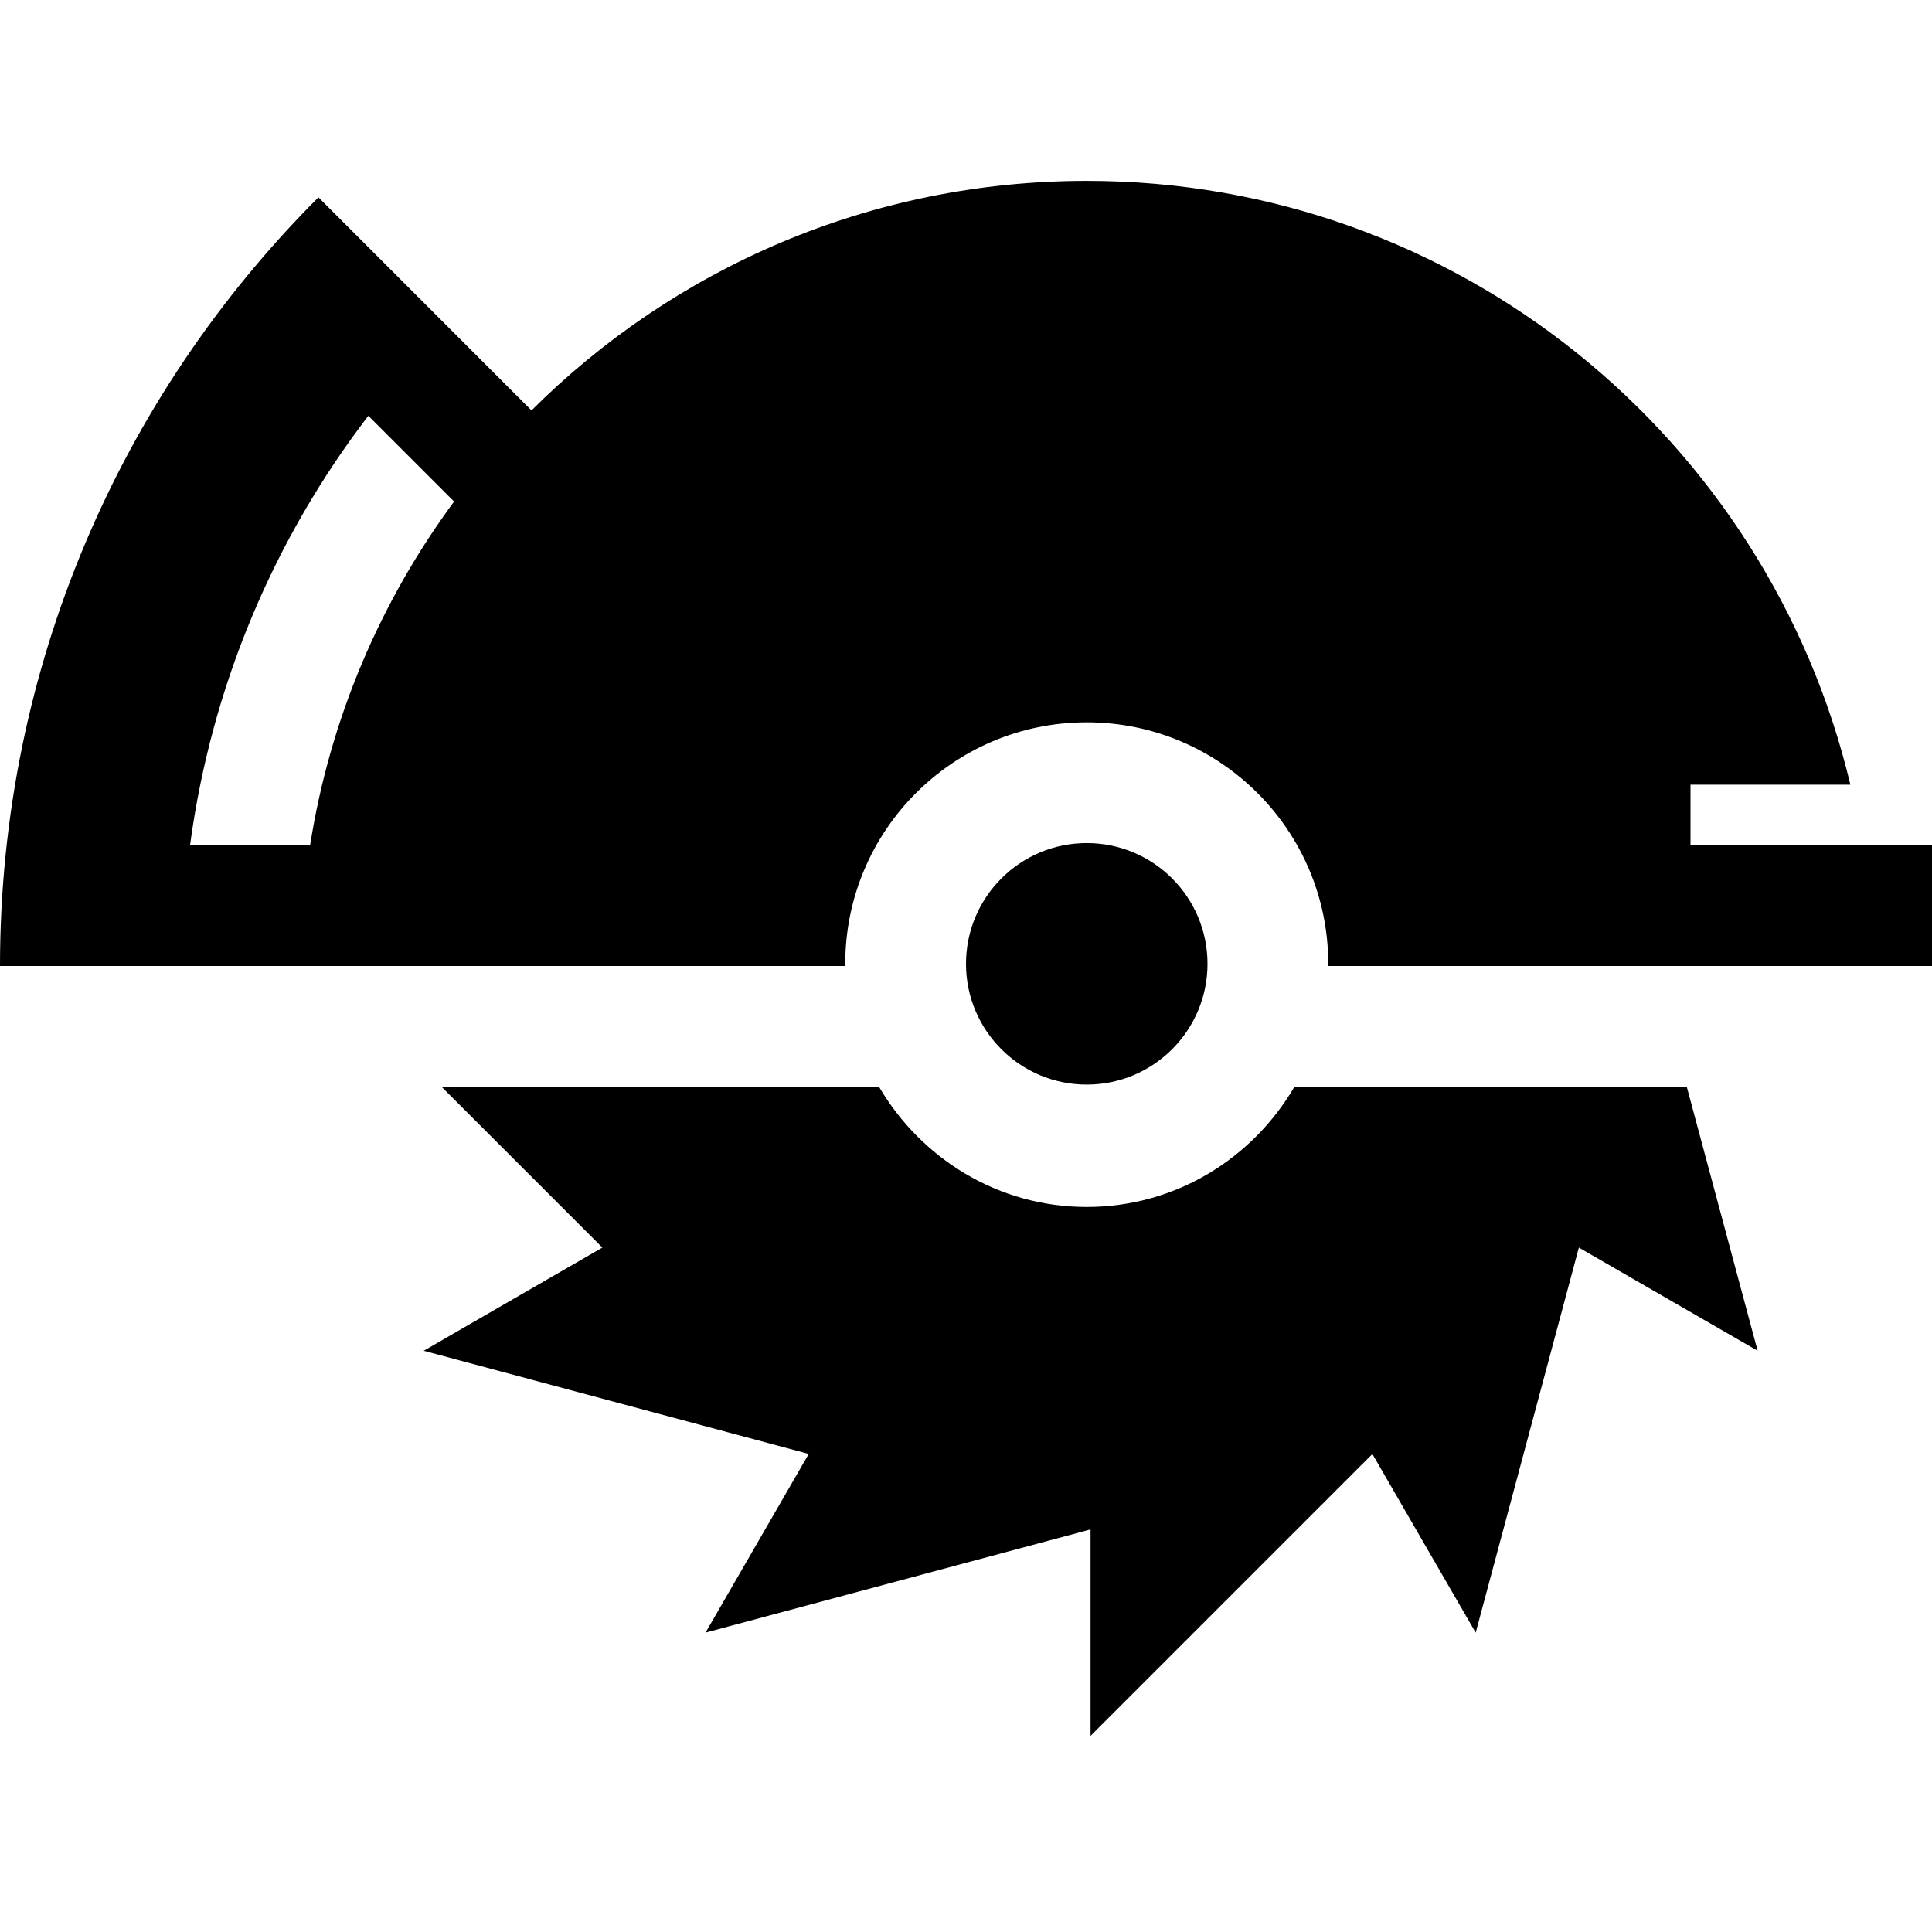 <?xml version="1.0" encoding="utf-8"?>
<!-- Generator: Adobe Illustrator 18.1.1, SVG Export Plug-In . SVG Version: 6.00 Build 0)  -->
<!DOCTYPE svg PUBLIC "-//W3C//DTD SVG 1.1//EN" "http://www.w3.org/Graphics/SVG/1.1/DTD/svg11.dtd">
<svg version="1.1" id="Icons" xmlns="http://www.w3.org/2000/svg" xmlns:xlink="http://www.w3.org/1999/xlink" x="0px" y="0px"
	 width="32px" height="32px" viewBox="0 0 32 32" enable-background="new 0 0 32 32" xml:space="preserve">
<g>
	<path d="M21.44,18c-0.693,1.186-1.967,1.991-3.44,1.991c-1.473,0-2.746-0.806-3.441-1.991H7.313l2.664,2.664l-2.959,1.709
		l6.377,1.709l-1.709,2.959l6.377-1.709v3.419l4.668-4.668l1.711,2.959l1.709-6.378l2.961,1.709L27.938,18H21.44z"/>
	<path d="M28,14v-1.003h2.648C29.285,7.266,24.148,2.996,18,2.996c-3.59,0-6.842,1.453-9.197,3.802L5.266,3.26L5.26,3.283
		C2.01,6.54,0,11.035,0,16h14.004c0-0.013-0.004-0.023-0.004-0.036c0-2.209,1.791-4,4-4c2.209,0,4,1.791,4,4
		c0,0.013-0.004,0.023-0.004,0.036H32v-2H28z M5.137,13.997H3.148c0.357-2.652,1.4-5.084,2.953-7.11l1.42,1.42
		C6.307,9.952,5.469,11.89,5.137,13.997z"/>
	<circle cx="18" cy="15.964" r="2"/>
</g>
</svg>
